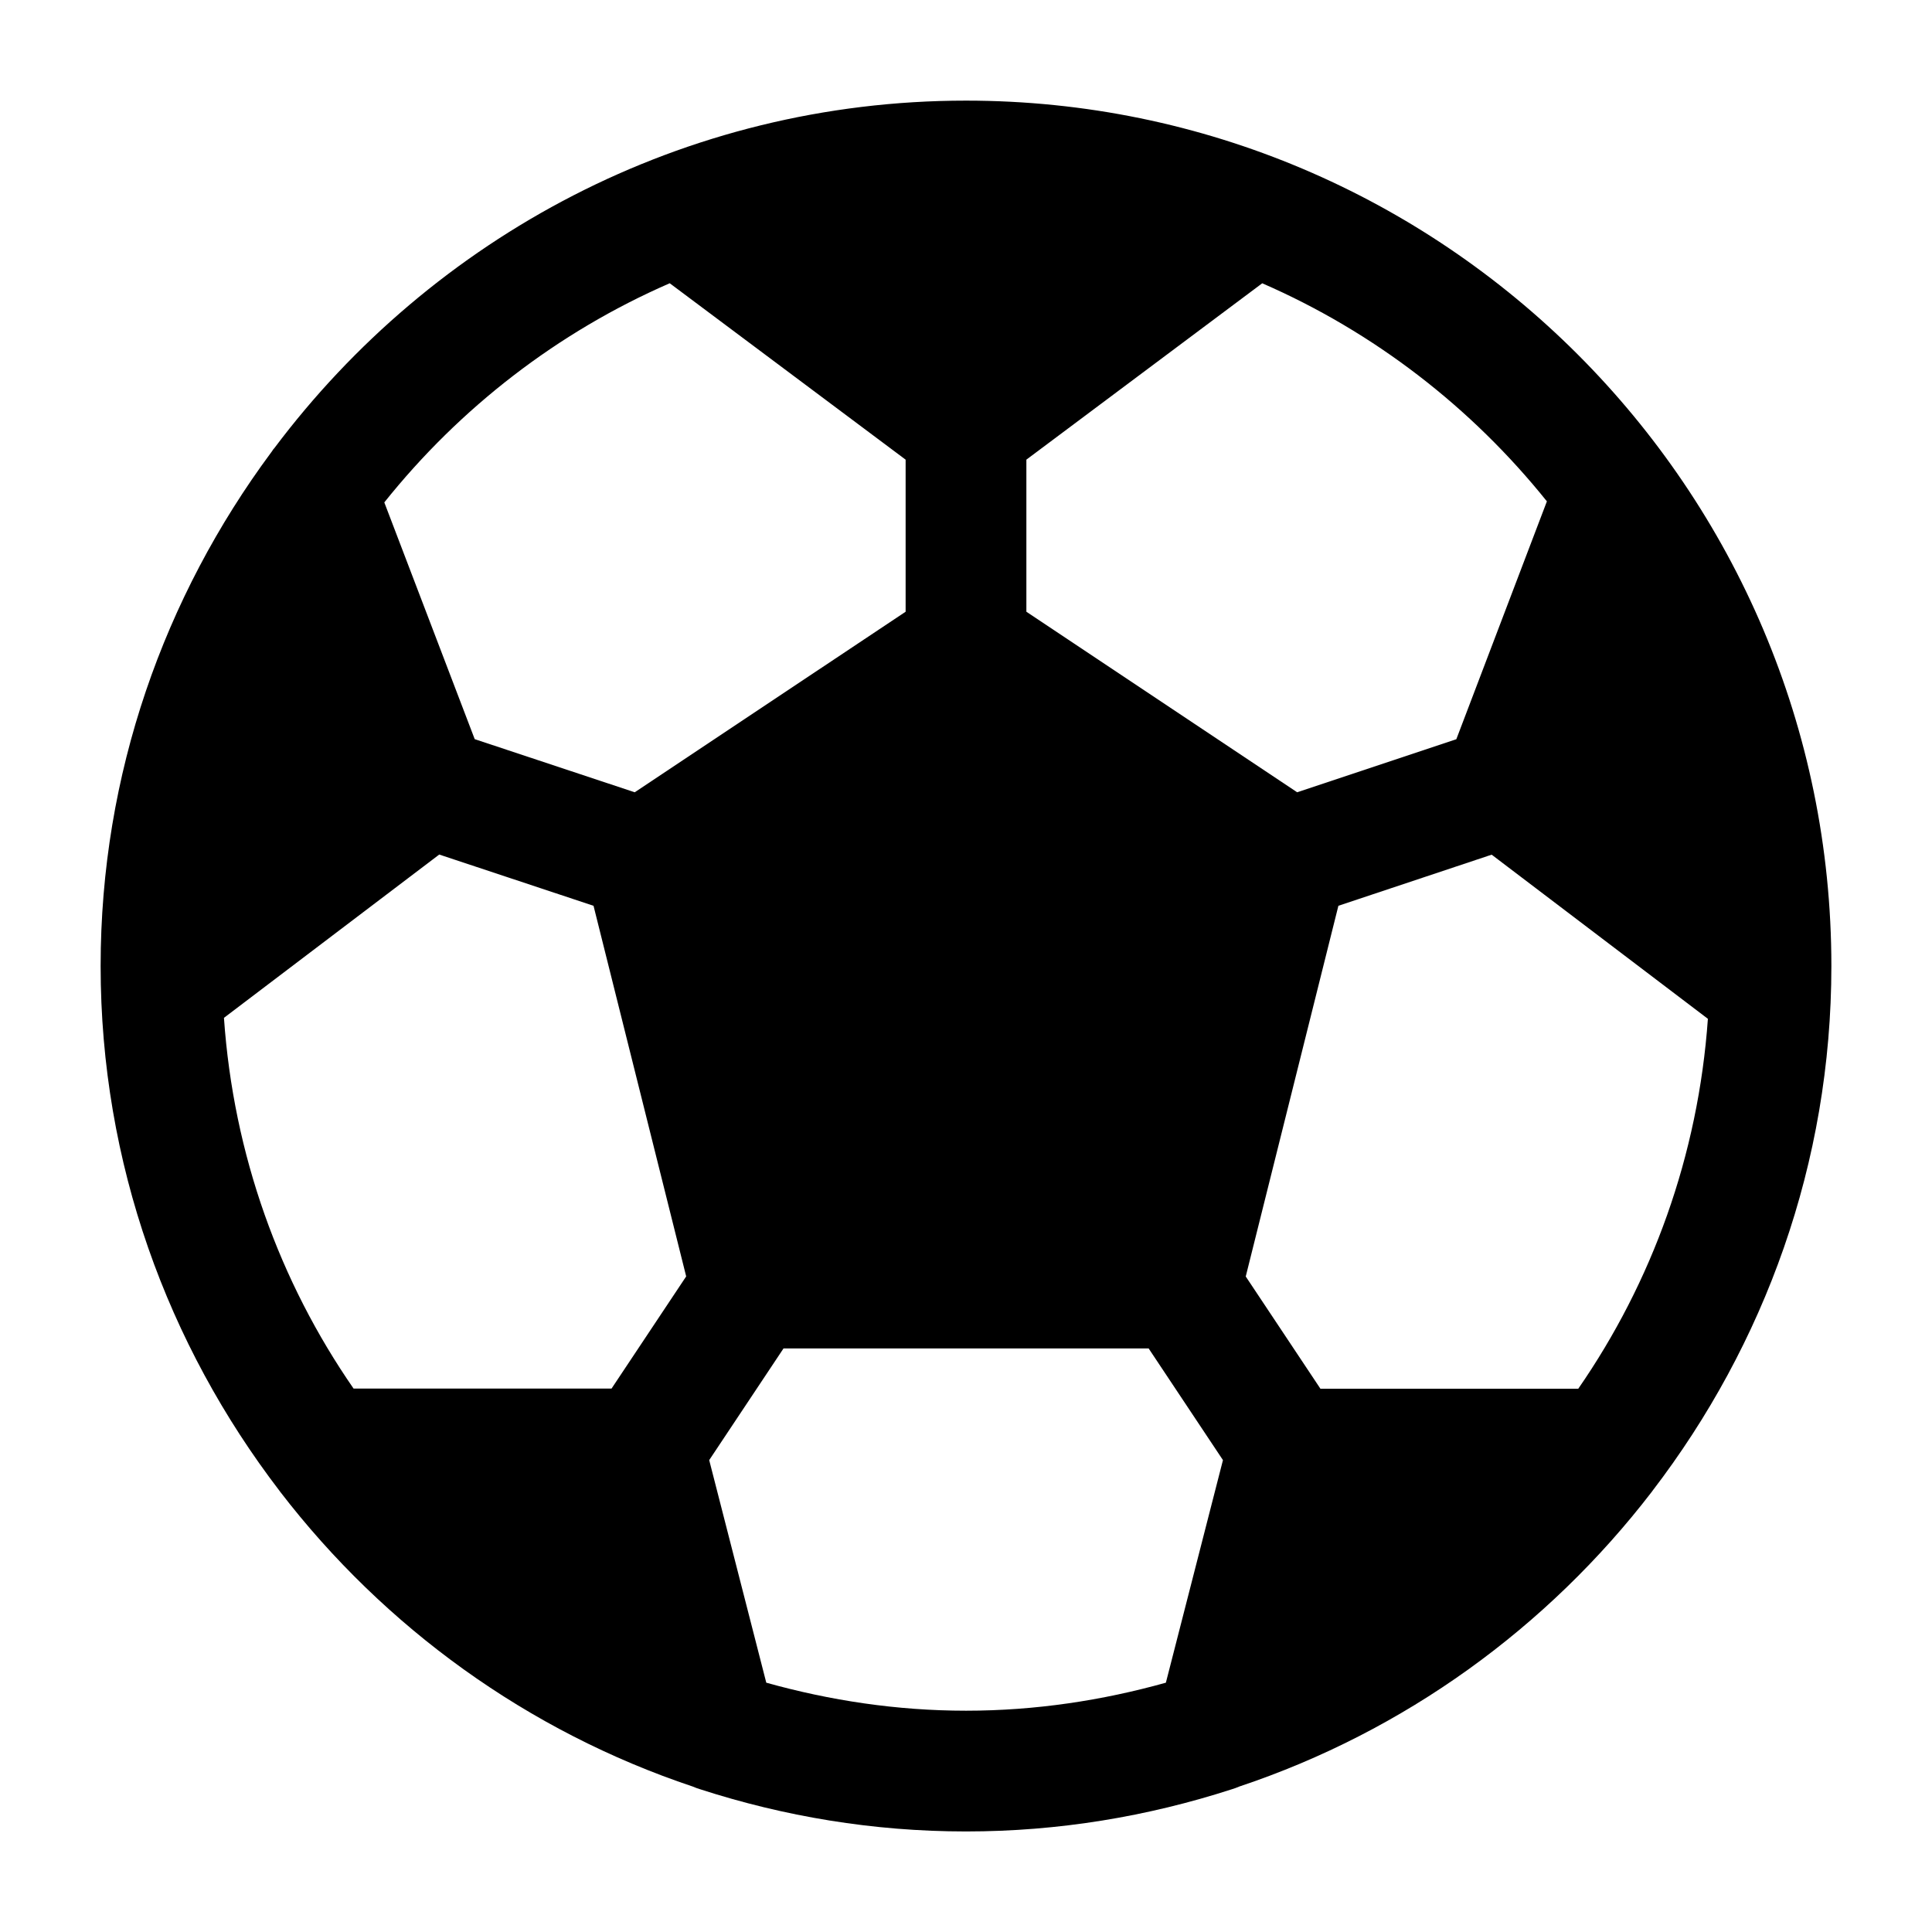 <svg xmlns="http://www.w3.org/2000/svg" width="24" height="24" viewBox="0 0 24 24">
    <path d="m20.529,18.518c1.387-1.811,2.221-4.066,2.221-6.518,0-5.928-4.822-10.75-10.75-10.75-3.514,0-6.63,1.702-8.592,4.317-.017.016-.026.037-.041.055-1.324,1.787-2.117,3.989-2.117,6.378,0,2.452.834,4.707,2.221,6.518.004.004.006.01.01.014,1.295,1.684,3.071,2.975,5.127,3.662.03.013.059.024.09.033,1.041.337,2.149.524,3.302.524s2.26-.187,3.302-.524c.031-.009.06-.02.09-.033,2.056-.686,3.832-1.977,5.127-3.662.004-.004.006-.01.01-.014Zm-15.071-7.902l1.915.636,1.151,4.604-.927,1.393h-3.205c-.918-1.326-1.492-2.903-1.61-4.605l2.675-2.029Zm10.944,6.634l-.927-1.393,1.151-4.605,1.904-.635,2.686,2.039c-.12,1.698-.694,3.271-1.61,4.595h-3.205Zm2.814-11.022l-1.125,2.955-1.977.659-3.364-2.243v-1.889l2.93-2.191c1.389.605,2.6,1.542,3.536,2.709Zm-10.896-2.709l2.93,2.191v1.889l-3.365,2.243-1.988-.66-1.123-2.941c.937-1.173,2.151-2.115,3.545-2.722Zm1.199,17.384l-.709-2.765.923-1.387h4.536l.923,1.387-.709,2.765c-.791.221-1.621.348-2.482.348s-1.691-.127-2.482-.348Z"/>
</svg>